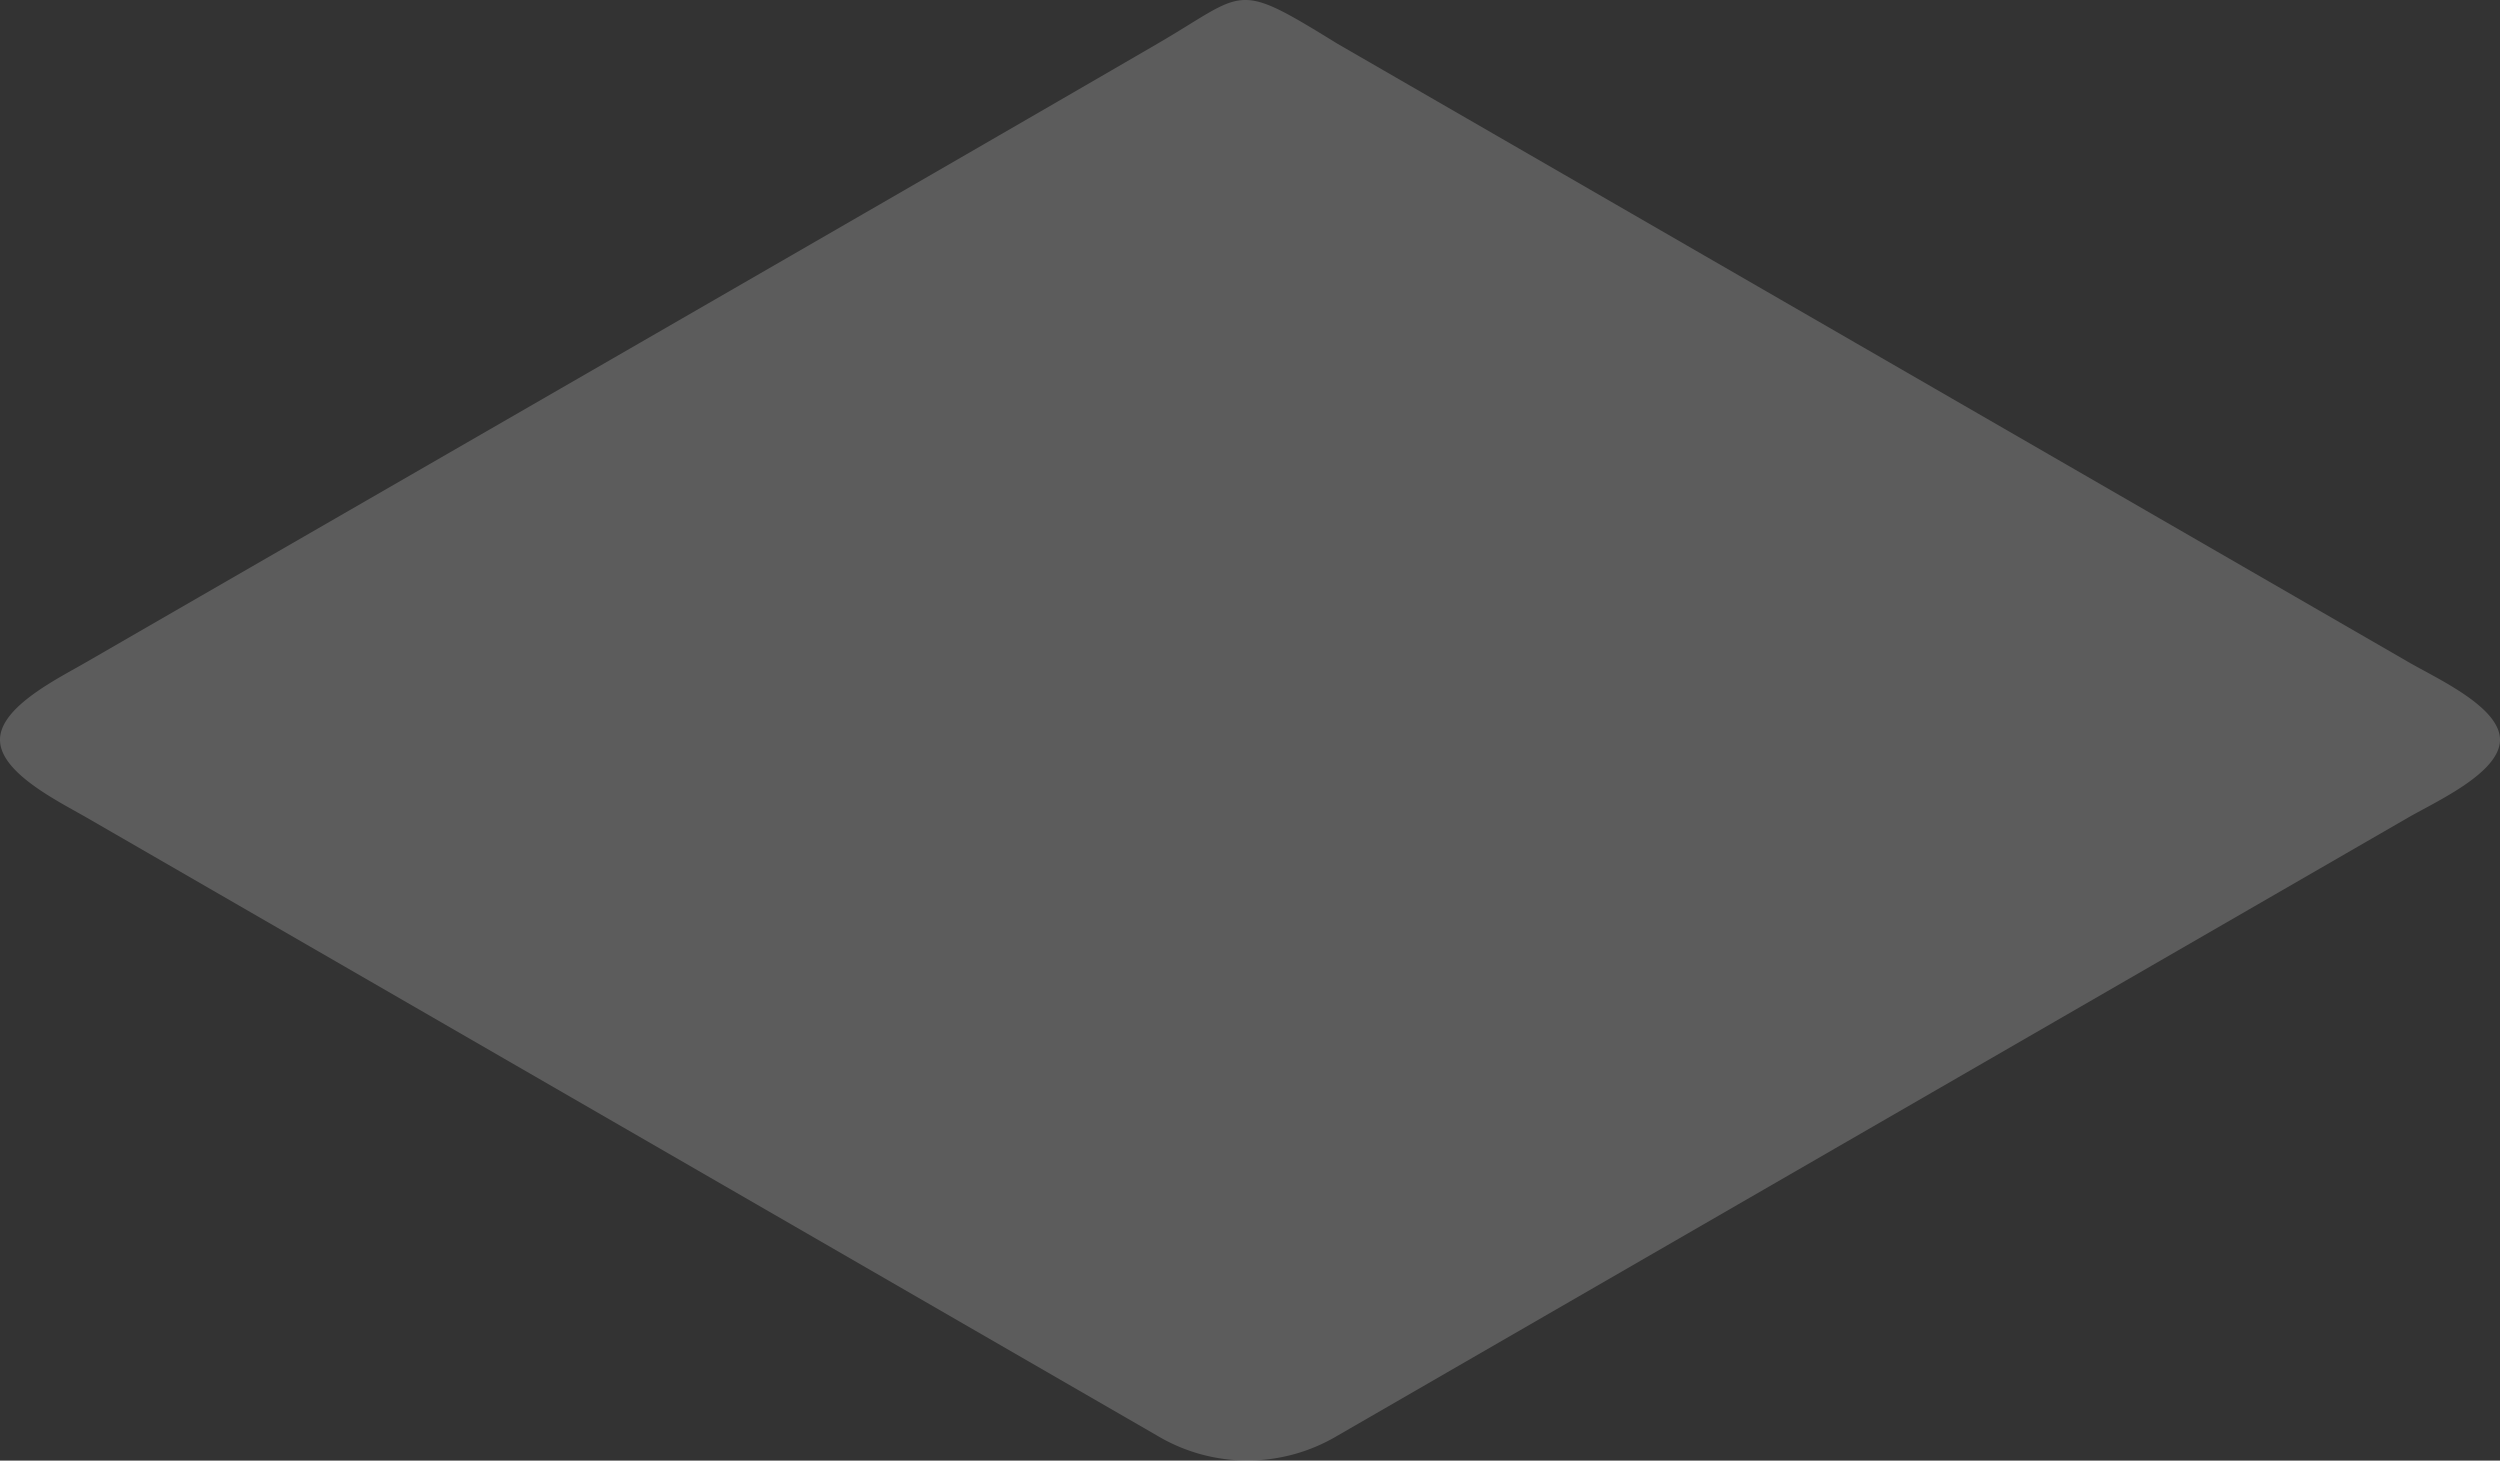 <svg id="Camada_1" data-name="Camada 1" xmlns="http://www.w3.org/2000/svg" viewBox="0 0 464.27 271.24"><rect x="0" y="0" width="464.27" height="271.24" fill="#333333" stroke="none"/><defs><style>.cls-1{fill:#fff;fill-rule:evenodd;opacity:0.2;}</style></defs><path class="cls-1" d="M16.12,151.85,214.93,266.63a32.66,32.66,0,0,0,33.43,0L447.18,151.85c5.32-3.06,17.09-8.34,17.09-14.47S452.5,126,447.18,122.9L248.37,8.12c-19.26-11.88-16.72-9.72-33.43,0C173.51,32.2,65.46,94.42,16.12,122.91,10.8,126,0,131.24,0,137.38S10.81,148.79,16.12,151.85Z"/></svg>